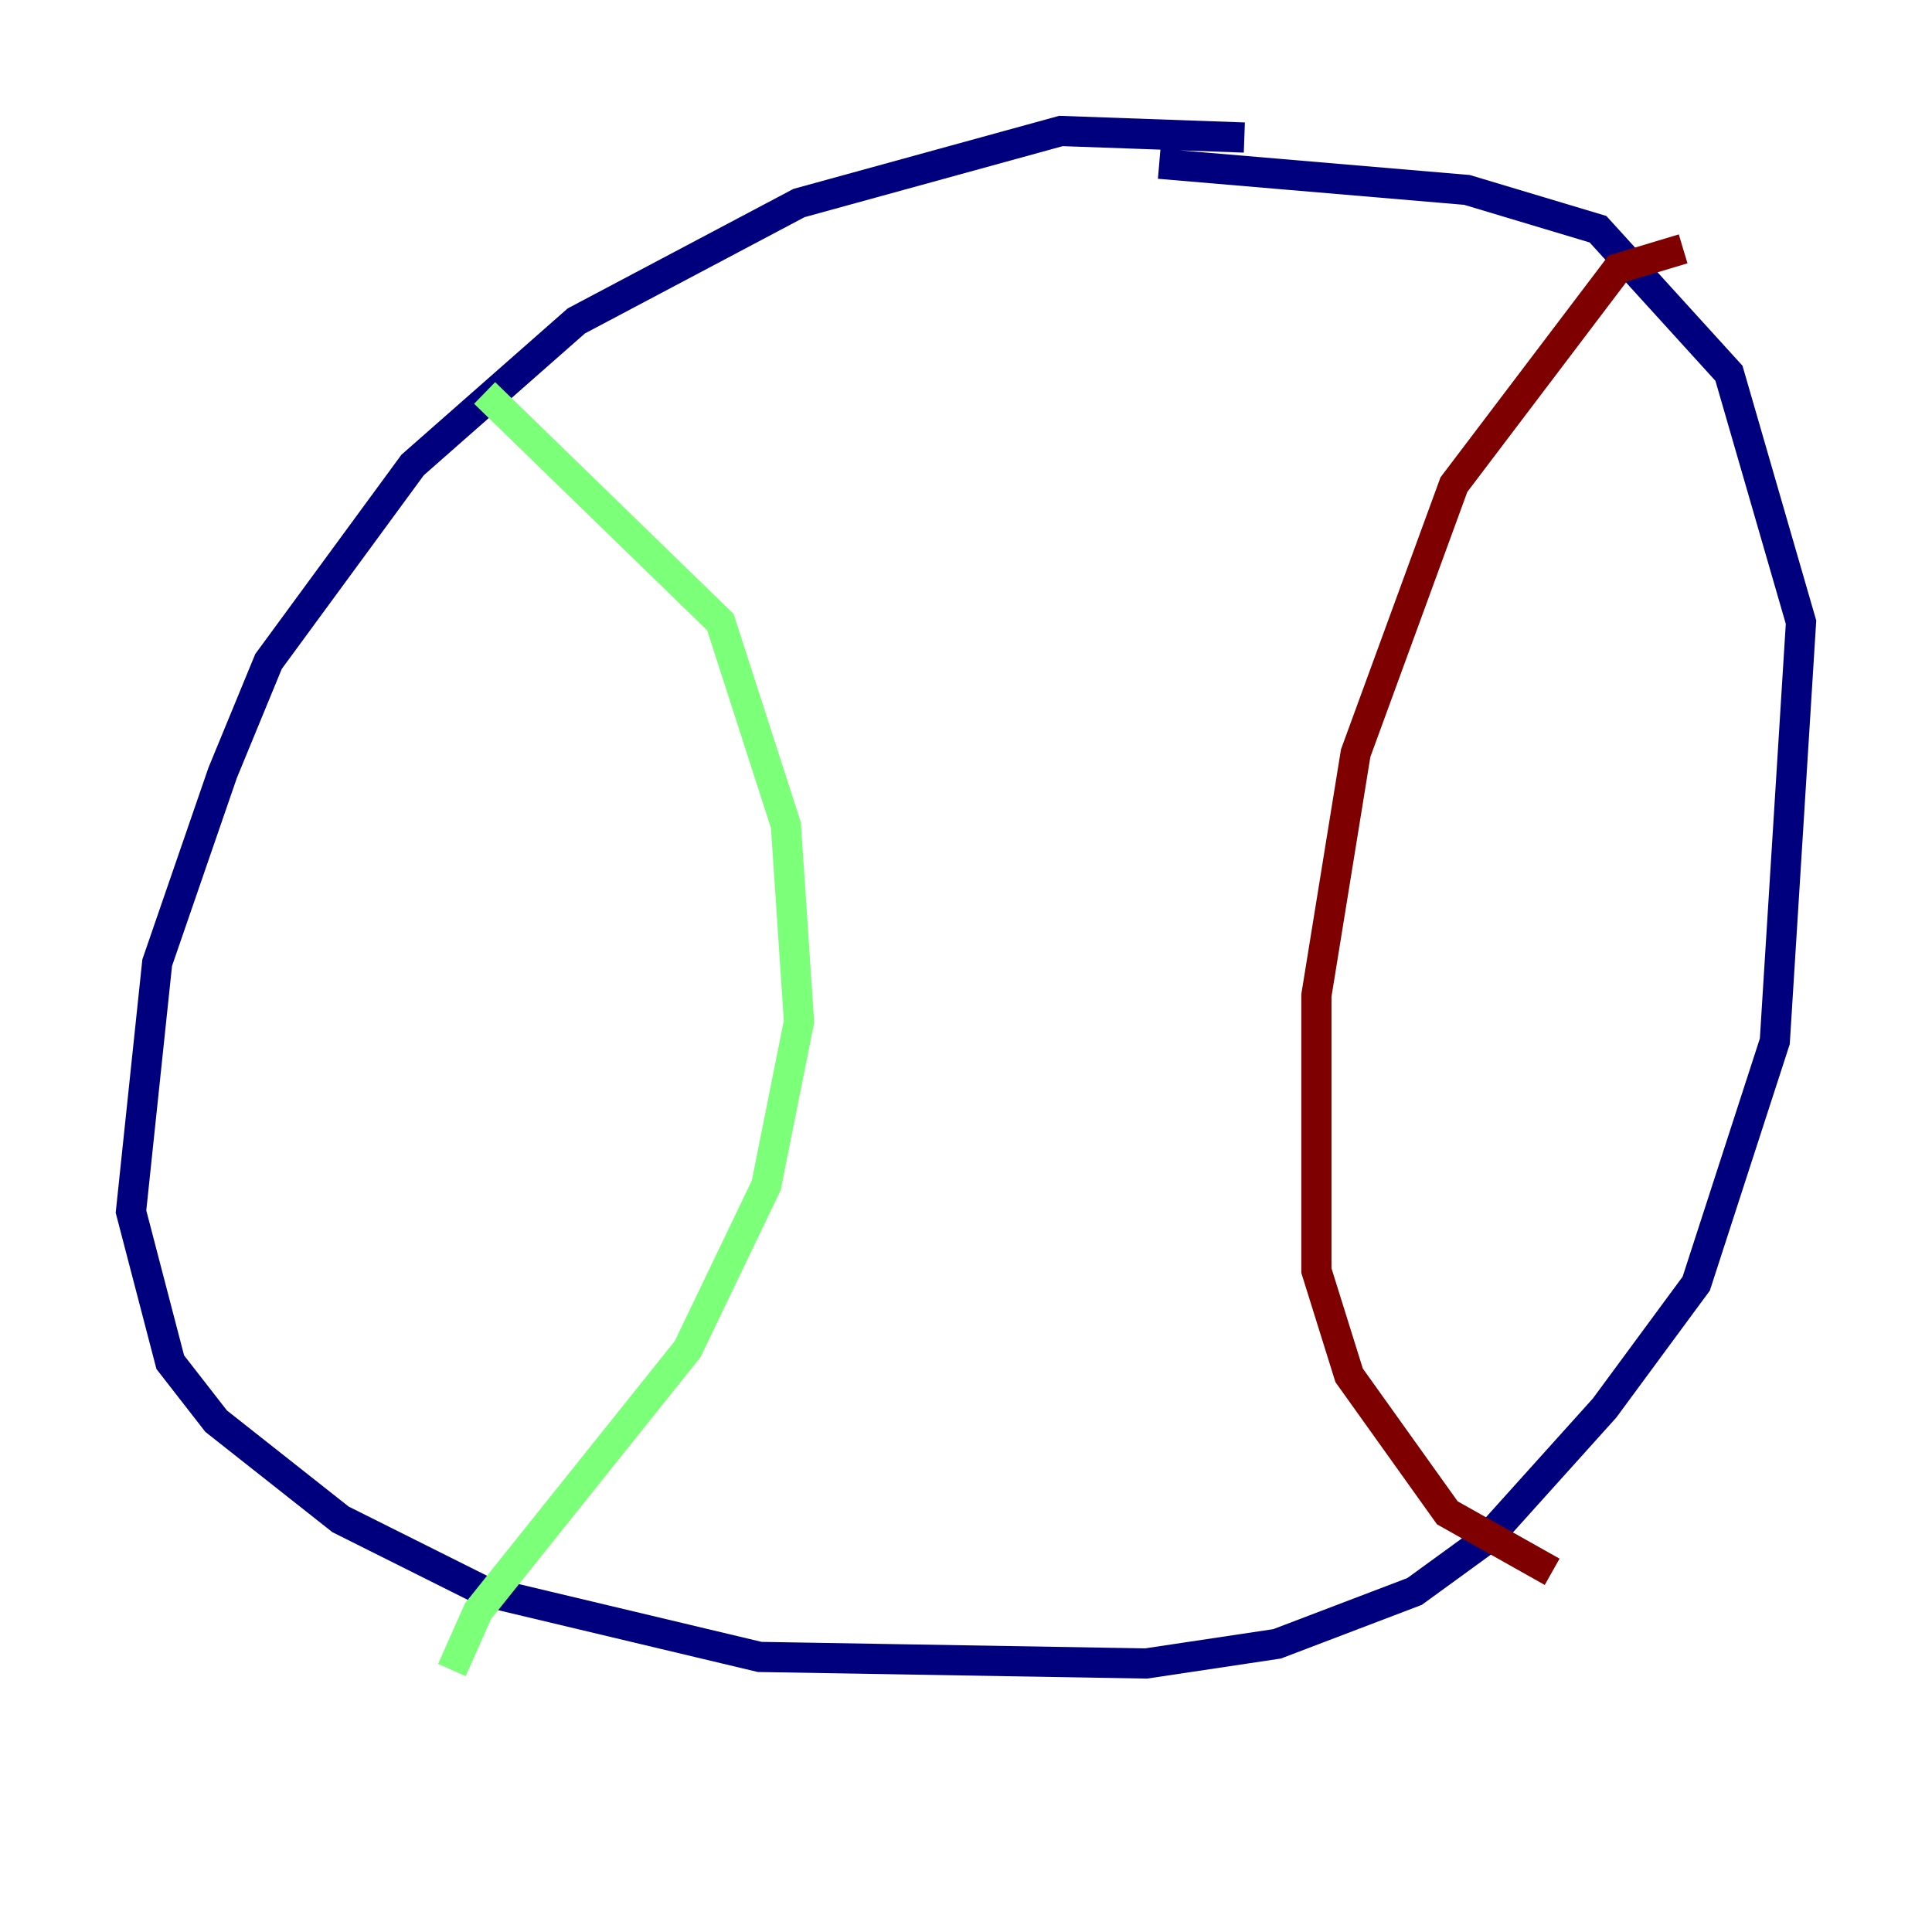 <?xml version="1.0" encoding="utf-8" ?>
<svg baseProfile="tiny" height="128" version="1.2" viewBox="0,0,128,128" width="128" xmlns="http://www.w3.org/2000/svg" xmlns:ev="http://www.w3.org/2001/xml-events" xmlns:xlink="http://www.w3.org/1999/xlink"><defs /><polyline fill="none" points="82.441,9.112 70.291,8.678 52.936,13.451 38.183,21.261 27.336,30.807 17.79,43.824 14.752,51.2 10.414,63.783 8.678,80.271 11.281,90.251 14.319,94.156 22.563,100.664 32.108,105.437 50.332,109.776 75.932,110.21 84.61,108.909 93.722,105.437 98.495,101.966 106.305,93.288 112.38,85.044 117.586,68.99 119.322,41.22 114.549,24.732 105.871,15.186 97.193,12.583 76.8,10.848" stroke="#00007f" stroke-width="2" /><polyline fill="none" points="32.108,26.034 47.729,41.22 52.068,54.671 52.936,67.688 50.766,78.536 45.559,89.383 31.675,106.739 29.939,110.644" stroke="#7cff79" stroke-width="2" /><polyline fill="none" points="111.512,16.488 107.173,17.79 96.325,32.108 89.817,49.898 87.214,65.953 87.214,84.176 89.383,91.119 95.891,100.231 102.834,104.136" stroke="#7f0000" stroke-width="2" /></svg>